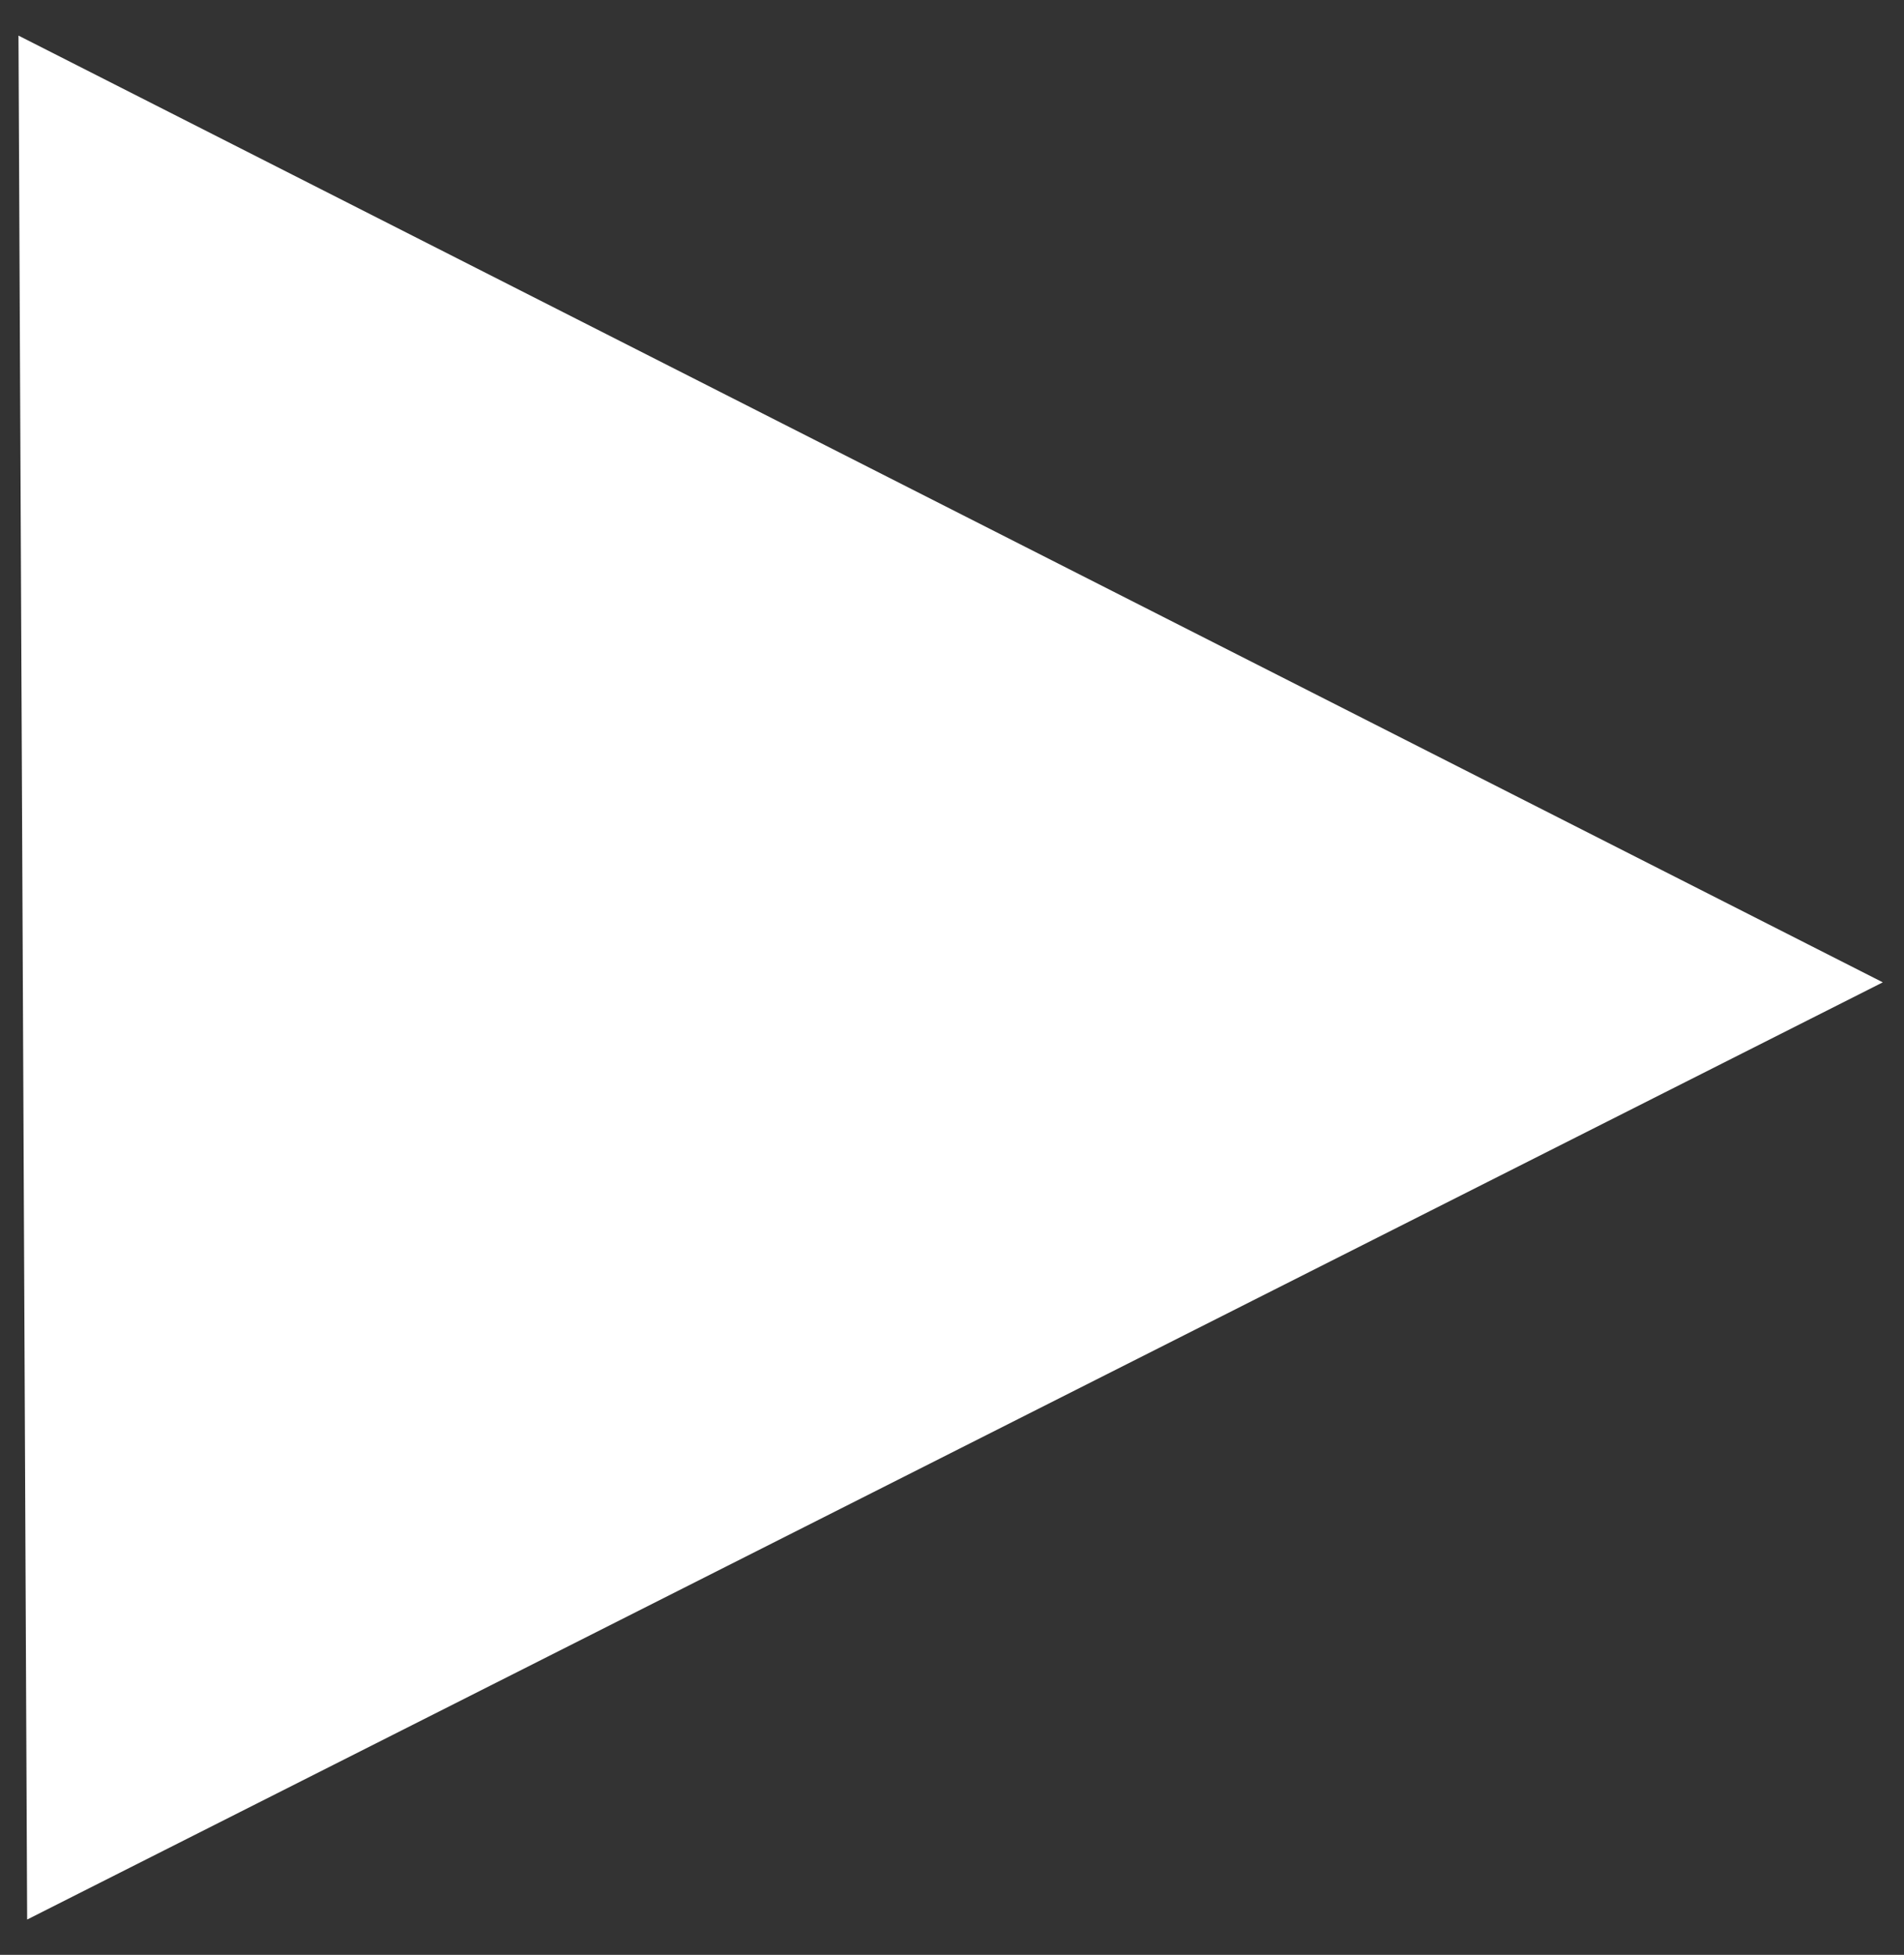 <svg width="38" height="39" viewBox="0 0 38 39" fill="none" xmlns="http://www.w3.org/2000/svg">
<rect x="0" y="0" width="38" height="39" fill="#333333" stroke="none"/>
<path d="M1.226 2.099L1.386 36.917L35.694 19.596L1.226 2.099Z" fill="white" stroke="white" stroke-width="1.701" stroke-linecap="round"/>
</svg>
